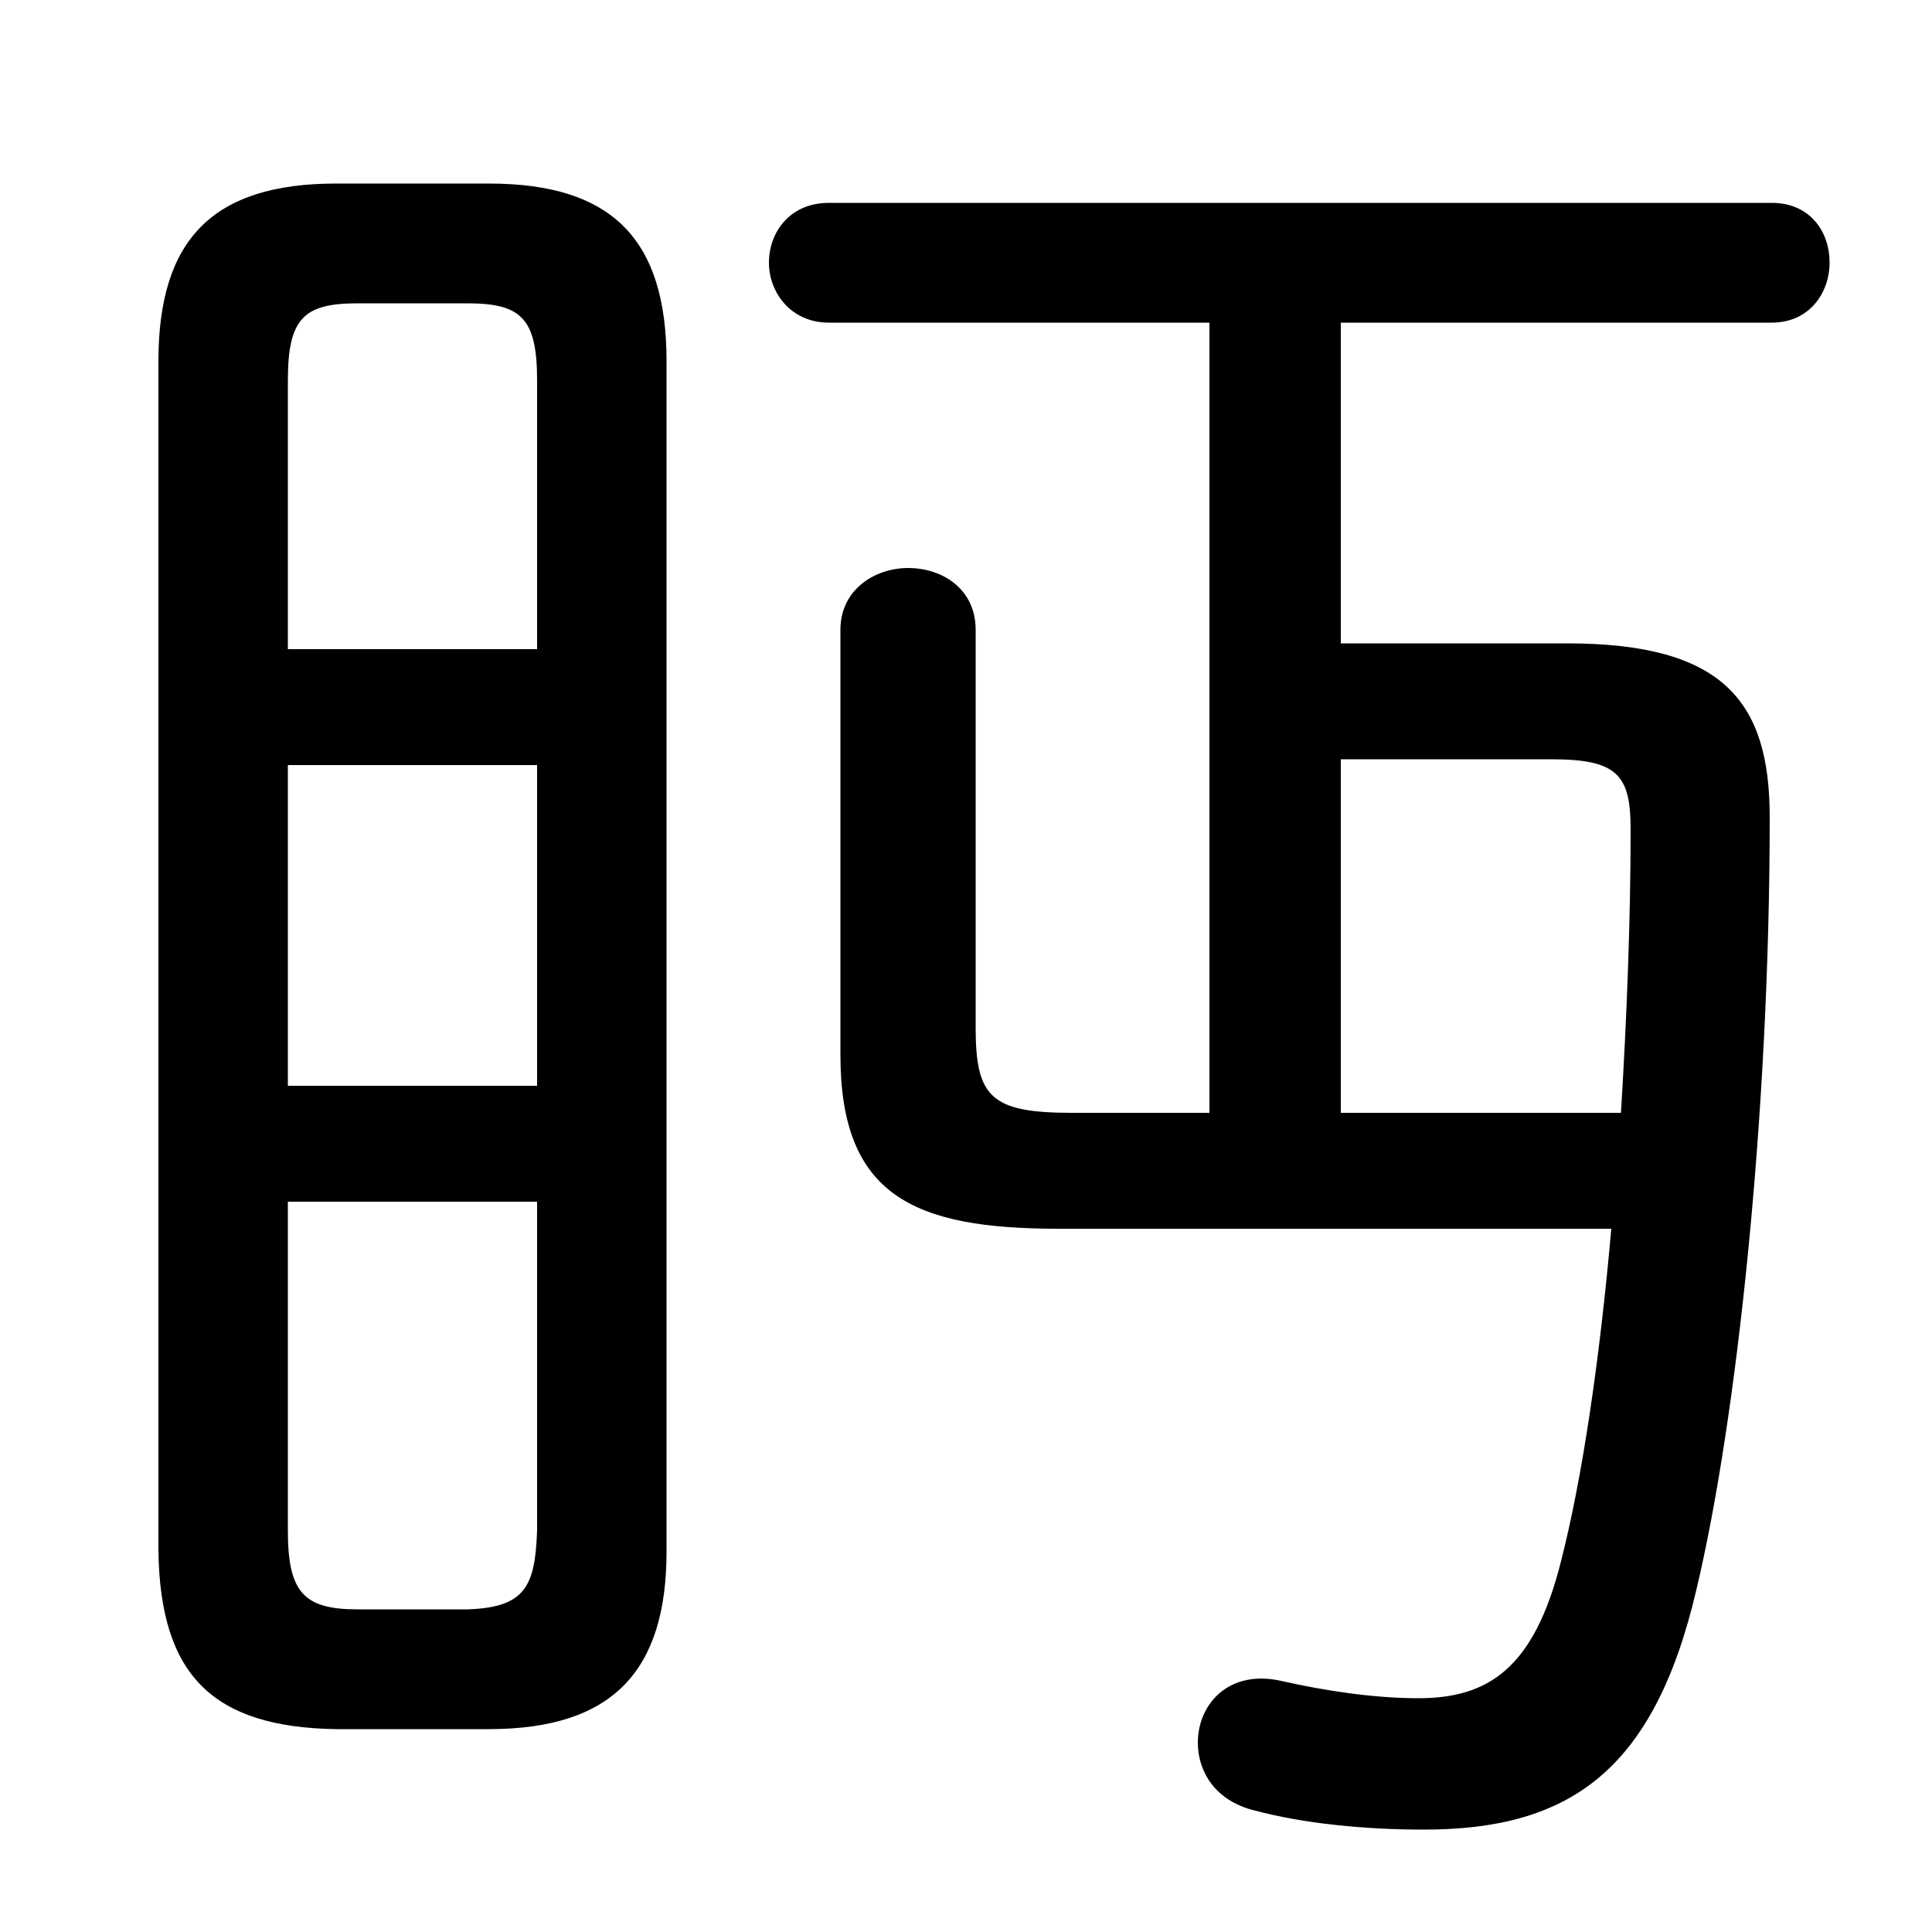 <svg xmlns="http://www.w3.org/2000/svg" viewBox="0 -44.0 50.0 50.0">
    <rect x="0" y="-44.0" width="50.0" height="50.0" fill="#808080" stroke="none"/>
    <g transform="scale(1, -1)">
        <!-- ボディの枠 -->
        <rect x="0" y="-6.0" width="50.0" height="50.0"
            stroke="white" fill="white"/>
        <!-- グリフ座標系の原点 -->
        <circle cx="0" cy="0" r="5" fill="white"/>
        <!-- グリフのアウトライン -->
        <g style="fill:black;stroke:#000000;stroke-width:0;stroke-linecap:round;stroke-linejoin:round;">
        <path d="M 31.3 15.2 L 27.75 15.2 C 25.65 15.2 25.25 15.6 25.25 17.4 L 25.25 27.7 C 25.25 28.75 24.4 29.3 23.5 29.3 C 22.65 29.3 21.75 28.75 21.75 27.7 L 21.75 16.7 C 21.75 13.05 23.65 12.2 27.4 12.2 L 41.7 12.2 C 41.4 8.8 40.95 5.75 40.4 3.6 C 39.7 0.8 38.5 0.05 36.7 0.05 C 35.55 0.05 34.25 0.25 33.15 0.5 C 31.8 0.8 31.0 -0.1 31.0 -1.1 C 31.0 -1.85 31.45 -2.6 32.45 -2.85 C 33.75 -3.2 35.35 -3.35 36.85 -3.35 C 40.6 -3.35 42.8 -1.85 43.9 2.85 C 44.95 7.25 45.8 15.2 45.8 22.85 C 45.8 25.85 44.6 27.35 40.55 27.35 L 34.7 27.35 L 34.7 35.65 L 45.85 35.65 C 46.85 35.65 47.35 36.45 47.35 37.2 C 47.35 38.0 46.85 38.75 45.85 38.75 L 21.45 38.75 C 20.45 38.75 19.9 38.0 19.9 37.2 C 19.9 36.45 20.45 35.65 21.45 35.65 L 31.3 35.65 Z M 34.7 15.2 L 34.7 24.35 L 40.15 24.35 C 41.85 24.35 42.2 23.95 42.2 22.55 C 42.2 20.15 42.1 17.65 41.95 15.2 Z M 12.65 -0.75 C 15.85 -0.75 17.25 0.75 17.25 3.85 L 17.25 34.65 C 17.25 37.8 15.85 39.25 12.65 39.25 L 8.7 39.25 C 5.5 39.25 4.1 37.8 4.1 34.65 L 4.1 3.85 C 4.15 0.65 5.5 -0.7 8.7 -0.75 Z M 9.25 2.35 C 7.85 2.35 7.45 2.8 7.45 4.4 L 7.45 12.9 L 13.9 12.9 L 13.9 4.4 C 13.85 2.95 13.6 2.4 12.1 2.35 Z M 7.45 24.2 L 13.9 24.2 L 13.9 15.9 L 7.45 15.9 Z M 13.9 27.2 L 7.45 27.2 L 7.45 34.15 C 7.45 35.75 7.85 36.15 9.25 36.15 L 12.1 36.15 C 13.5 36.15 13.9 35.75 13.9 34.15 Z"/>
    </g>
    </g>
</svg>
